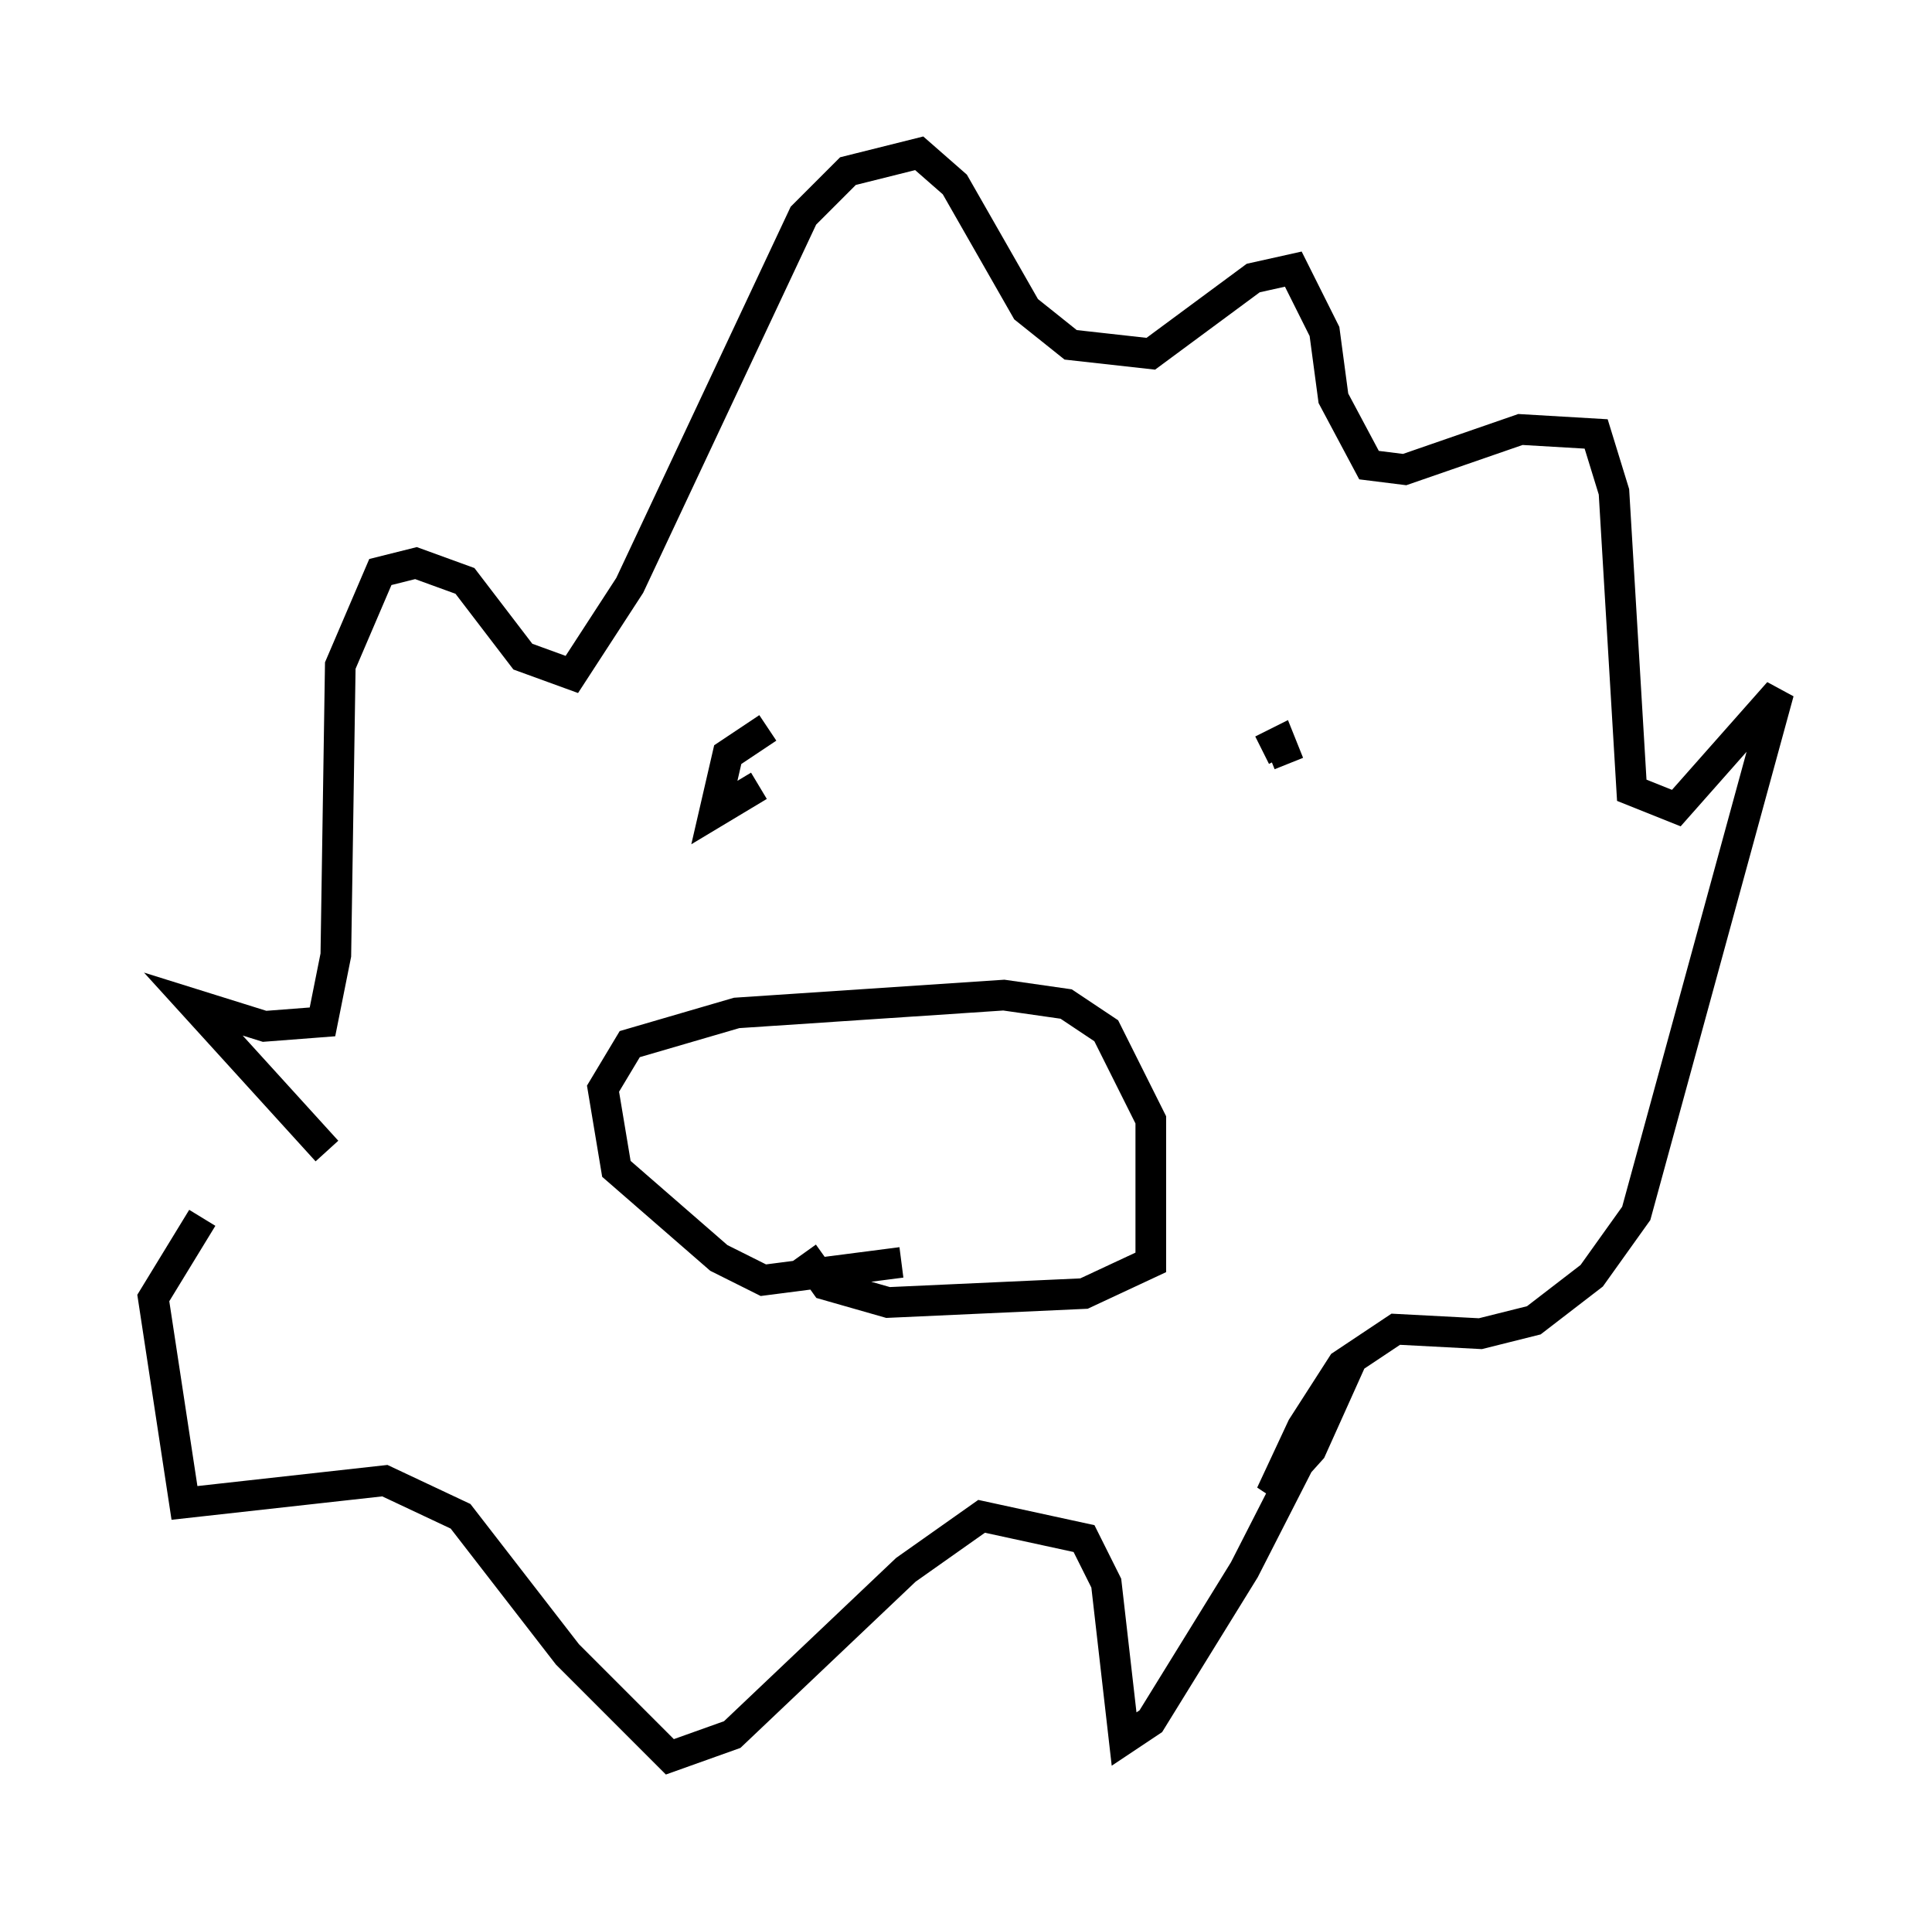 <?xml version="1.0" encoding="utf-8" ?>
<svg baseProfile="full" height="62.29" version="1.1" width="63.017" xmlns="http://www.w3.org/2000/svg" xmlns:ev="http://www.w3.org/2001/xml-events" xmlns:xlink="http://www.w3.org/1999/xlink"><defs /><rect fill="white" height="62.29" width="63.017" x="0" y="0" /><path d="M15.603, 41.603 m-4.939, -4.067 l-4.358, -4.793 2.324, 0.726 l1.888, -0.145 0.436, -2.179 l0.145, -9.441 1.307, -3.05 l1.162, -0.291 1.598, 0.581 l1.888, 2.469 1.598, 0.581 l1.888, -2.905 5.665, -12.056 l1.453, -1.453 2.324, -0.581 l1.162, 1.017 2.324, 4.067 l1.453, 1.162 2.615, 0.291 l3.341, -2.469 1.307, -0.291 l1.017, 2.034 0.291, 2.179 l1.162, 2.179 1.162, 0.145 l3.777, -1.307 2.469, 0.145 l0.581, 1.888 0.581, 9.732 l1.453, 0.581 3.341, -3.777 l-4.648, 16.994 -1.453, 2.034 l-1.888, 1.453 -1.743, 0.436 l-2.76, -0.145 -1.743, 1.162 l-1.307, 2.034 -1.017, 2.179 l1.307, -1.453 1.307, -2.905 l-3.486, 6.827 -3.05, 4.939 l-0.872, 0.581 -0.581, -5.084 l-0.726, -1.453 -3.341, -0.726 l-2.469, 1.743 -5.665, 5.374 l-2.034, 0.726 -3.341, -3.341 l-3.486, -4.503 -2.469, -1.162 l-6.536, 0.726 -1.017, -6.682 l1.598, -2.615 m22.804, 1.453 l-4.503, 0.581 -1.453, -0.726 l-3.341, -2.905 -0.436, -2.615 l0.872, -1.453 3.486, -1.017 l8.715, -0.581 2.034, 0.291 l1.307, 0.872 1.453, 2.905 l0.0, 4.648 -2.179, 1.017 l-6.391, 0.291 -2.034, -0.581 l-0.726, -1.017 m-1.162, -17.14 l-1.307, 0.872 -0.436, 1.888 l1.453, -0.872 m17.285, -0.726 l-0.291, -0.726 -0.581, 0.291 " fill="none" stroke="black" stroke-width="1" /></svg>